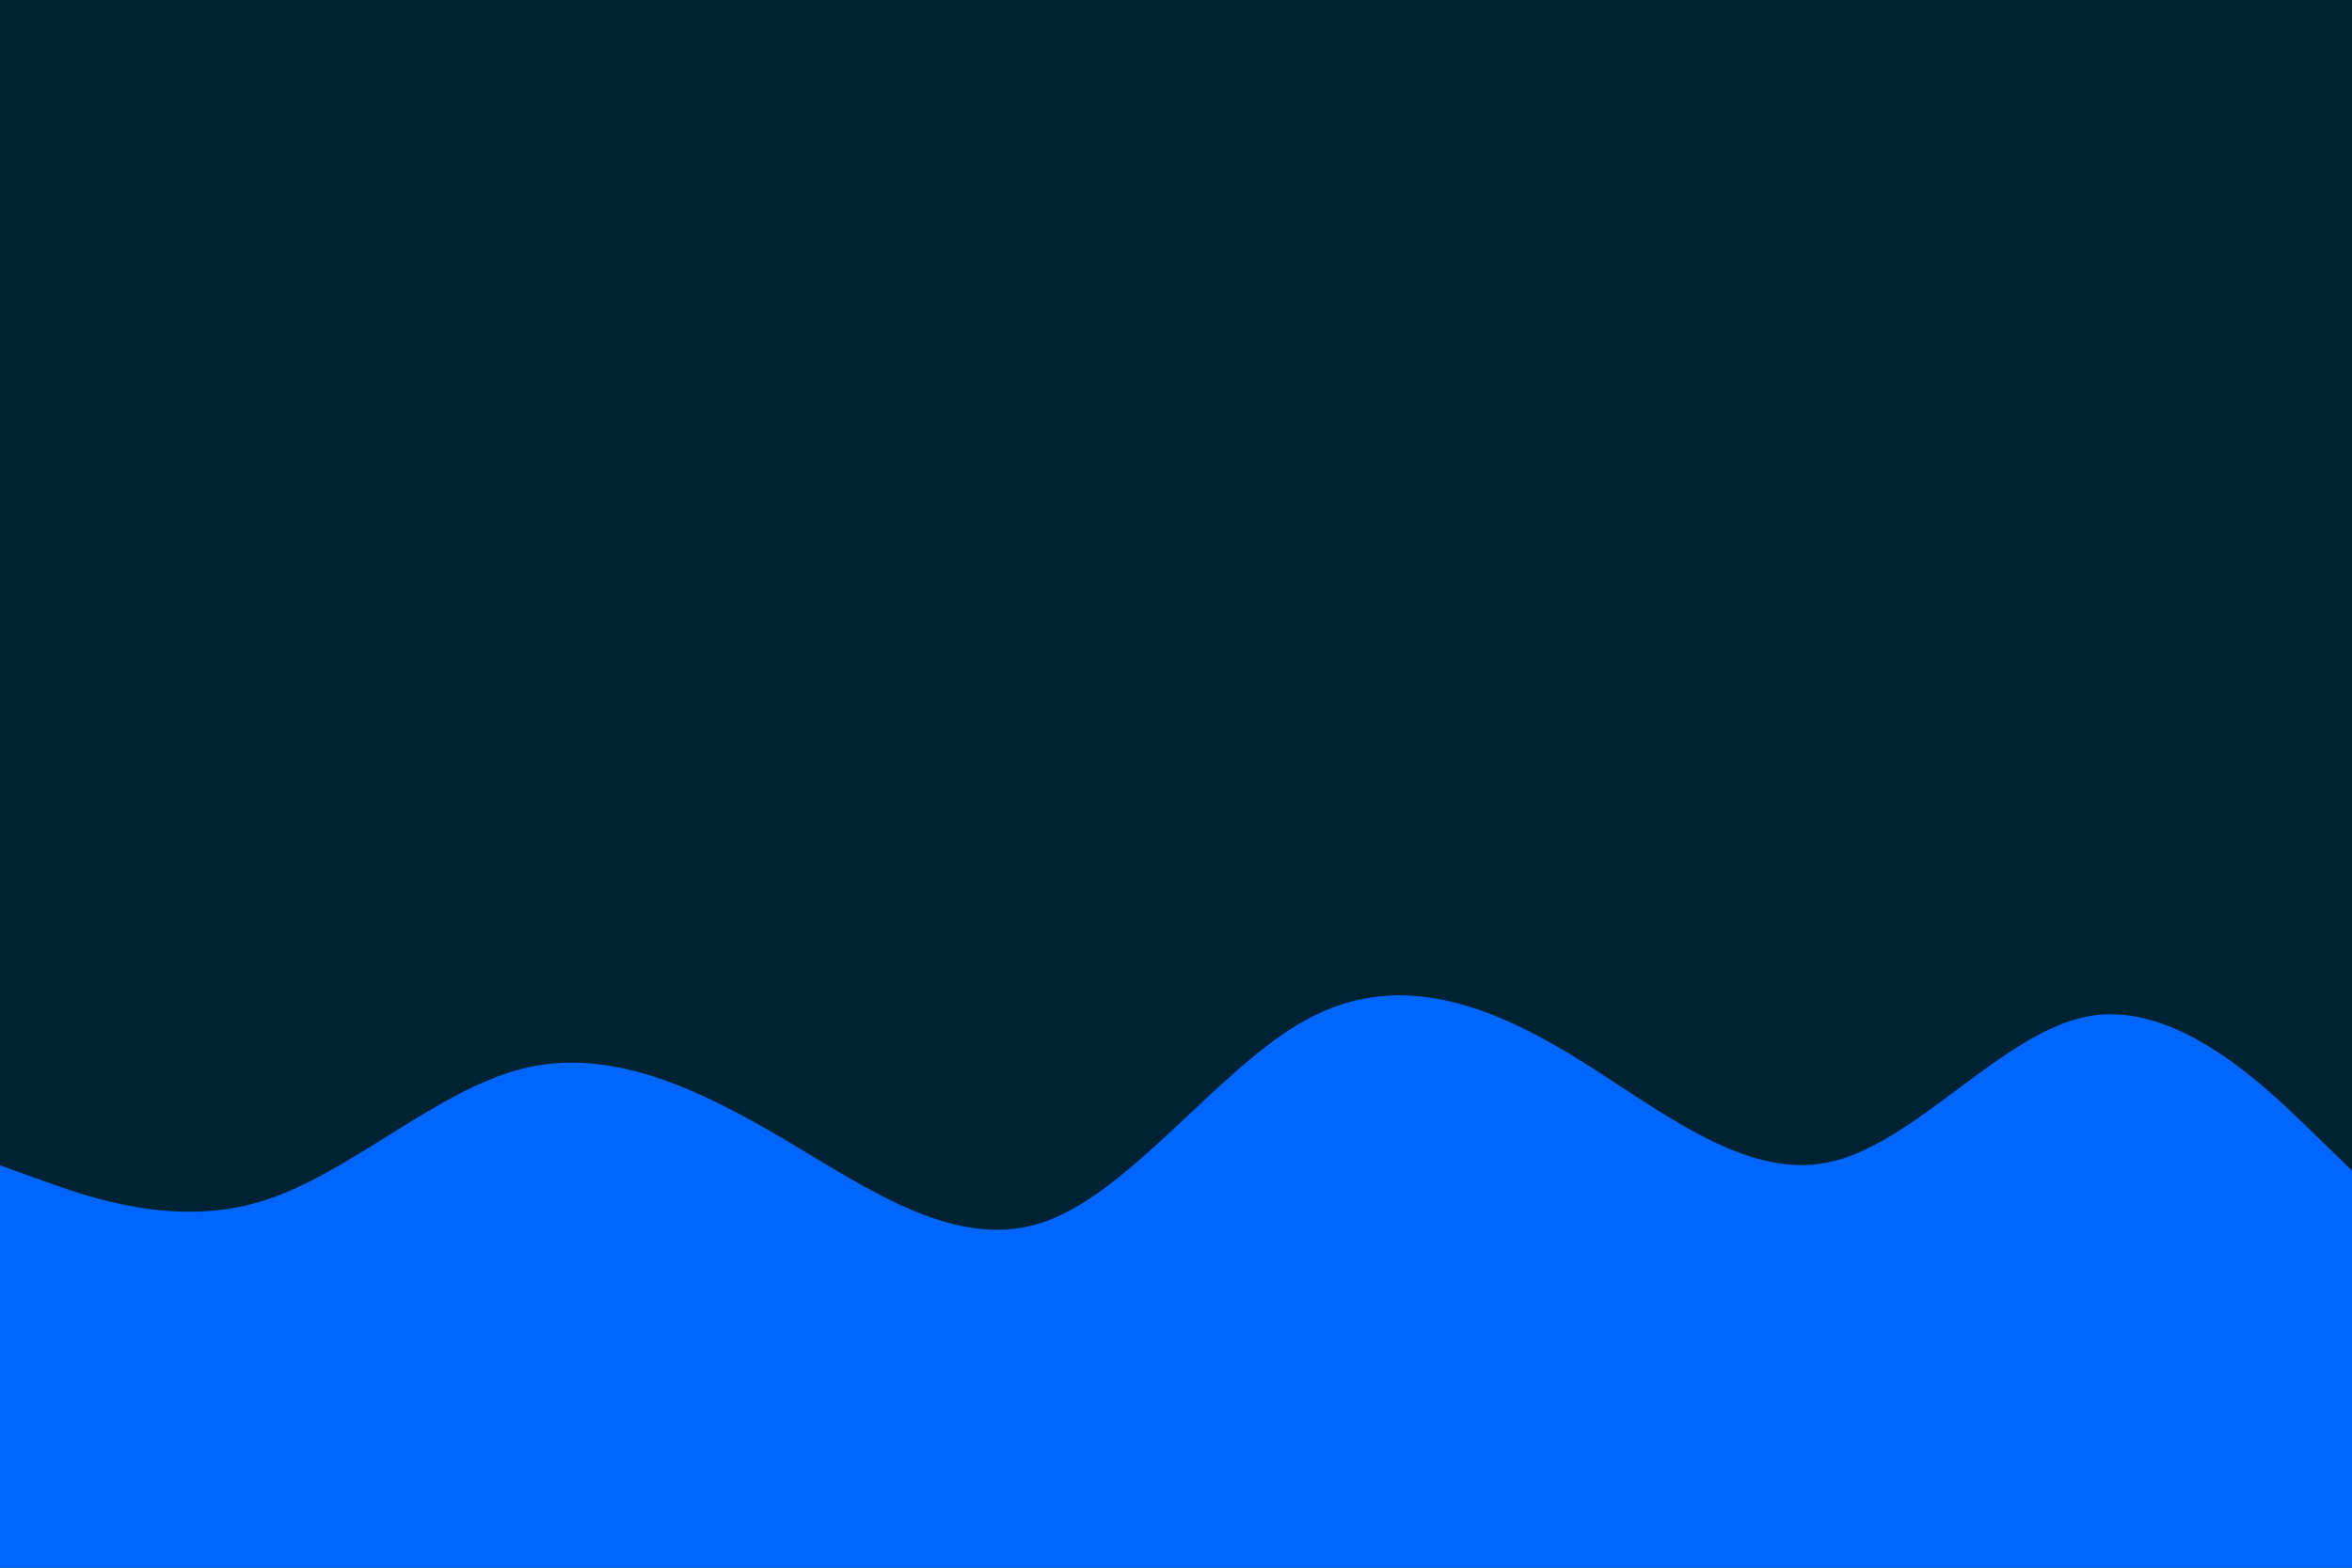 <svg id="visual" viewBox="0 0 900 600" width="900" height="600" xmlns="http://www.w3.org/2000/svg" xmlns:xlink="http://www.w3.org/1999/xlink" version="1.1"><rect x="0" y="0" width="900" height="600" fill="#002233"></rect><path d="M0 446L16.7 452C33.3 458 66.7 470 100 459.8C133.3 449.7 166.7 417.3 200 409C233.3 400.7 266.7 416.3 300 436C333.3 455.7 366.7 479.3 400 467.5C433.3 455.7 466.7 408.3 500 390.2C533.3 372 566.7 383 600 403C633.3 423 666.7 452 700 444.8C733.3 437.7 766.7 394.3 800 388.8C833.3 383.3 866.7 415.7 883.3 431.8L900 448L900 601L883.3 601C866.7 601 833.3 601 800 601C766.7 601 733.3 601 700 601C666.7 601 633.3 601 600 601C566.7 601 533.3 601 500 601C466.7 601 433.3 601 400 601C366.7 601 333.3 601 300 601C266.7 601 233.3 601 200 601C166.7 601 133.3 601 100 601C66.7 601 33.3 601 16.7 601L0 601Z" fill="#0066FF" stroke-linecap="round" stroke-linejoin="miter"></path></svg>